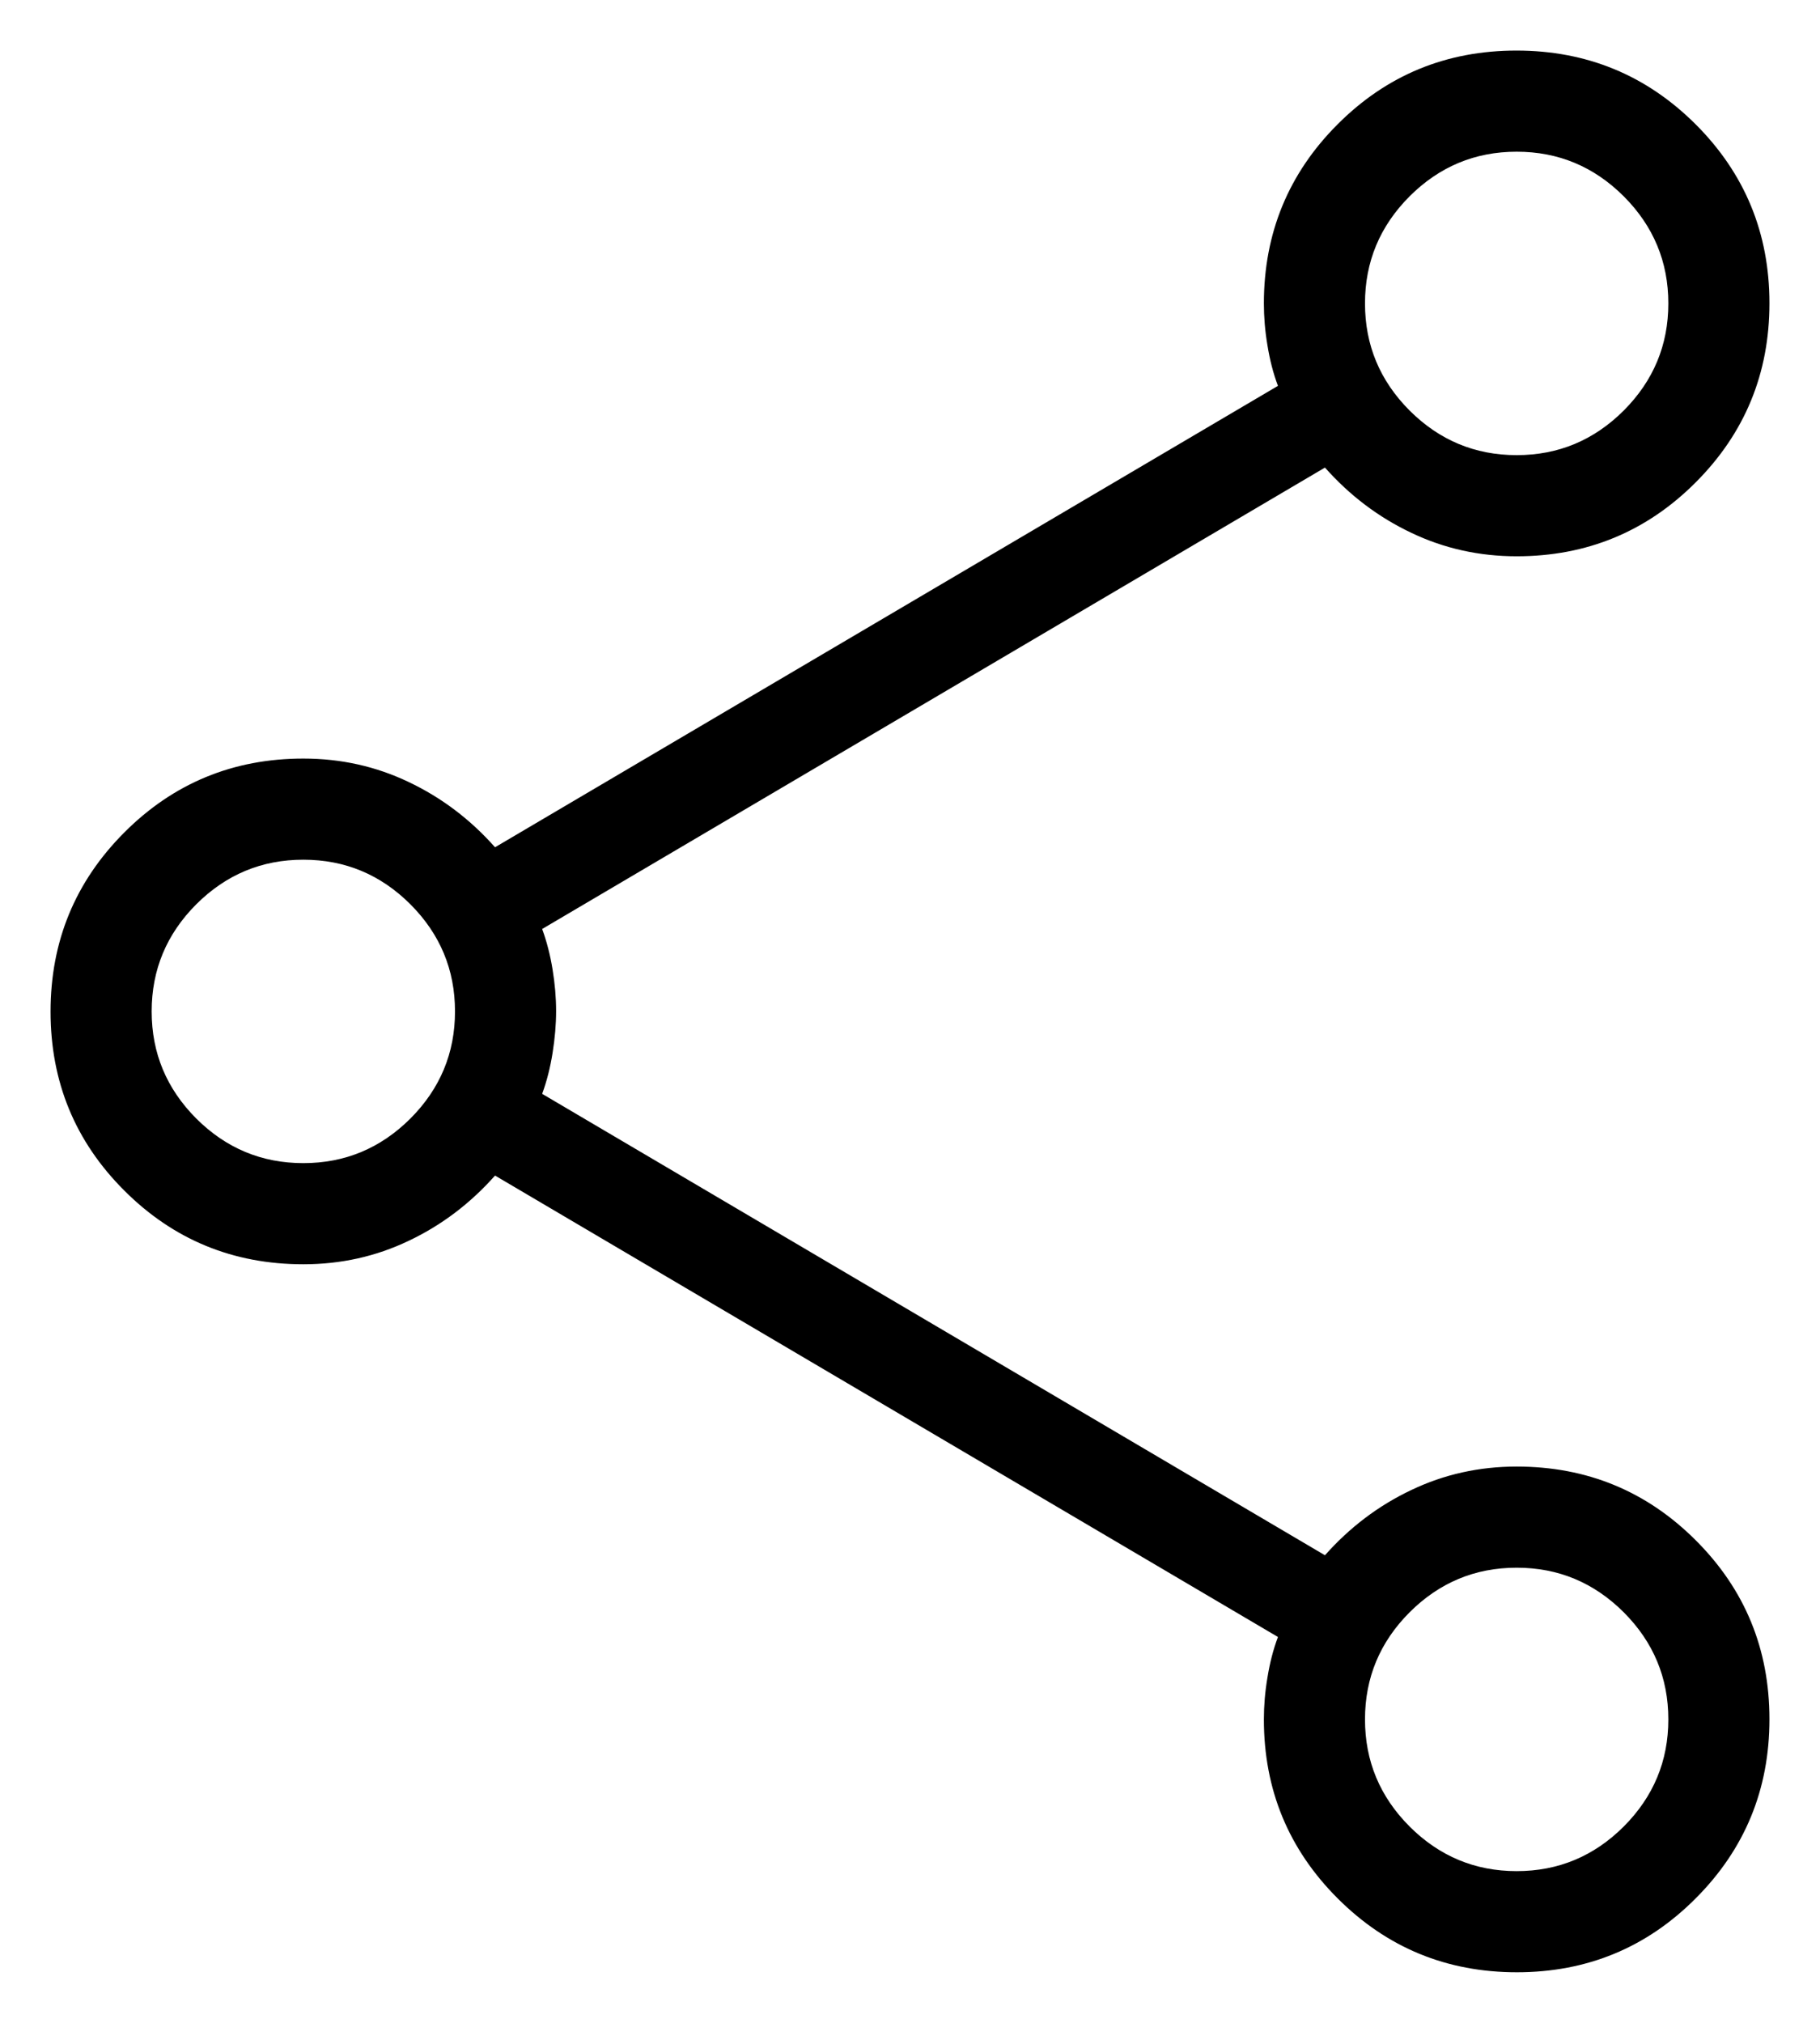 <svg width="18" height="20" viewBox="0 0 18 20" fill="none" xmlns="http://www.w3.org/2000/svg">
<path d="M15.002 19.5C14.308 19.5 13.718 19.257 13.231 18.771C12.744 18.285 12.5 17.695 12.5 17C12.5 16.867 12.511 16.729 12.535 16.587C12.558 16.444 12.592 16.31 12.639 16.185L4.896 11.623C4.651 11.899 4.367 12.114 4.042 12.268C3.718 12.423 3.371 12.5 3 12.5C2.306 12.5 1.715 12.257 1.229 11.771C0.743 11.286 0.5 10.696 0.5 10.002C0.5 9.308 0.743 8.718 1.229 8.231C1.715 7.744 2.306 7.5 3 7.5C3.371 7.5 3.718 7.577 4.042 7.732C4.367 7.886 4.651 8.101 4.896 8.377L12.639 3.815C12.592 3.69 12.558 3.556 12.535 3.413C12.511 3.271 12.5 3.133 12.5 3C12.5 2.306 12.743 1.715 13.229 1.229C13.714 0.743 14.304 0.5 14.998 0.5C15.692 0.5 16.282 0.743 16.769 1.228C17.256 1.714 17.5 2.304 17.5 2.998C17.5 3.692 17.257 4.282 16.771 4.769C16.285 5.256 15.694 5.5 15 5.5C14.63 5.5 14.282 5.423 13.958 5.268C13.633 5.114 13.349 4.899 13.104 4.623L5.362 9.185C5.408 9.31 5.442 9.444 5.465 9.585C5.488 9.727 5.5 9.864 5.5 9.996C5.5 10.128 5.488 10.266 5.465 10.411C5.442 10.555 5.408 10.69 5.362 10.815L13.104 15.377C13.349 15.101 13.633 14.886 13.958 14.732C14.282 14.577 14.63 14.5 15 14.5C15.694 14.5 16.285 14.743 16.771 15.229C17.257 15.714 17.5 16.304 17.5 16.998C17.5 17.692 17.257 18.282 16.771 18.769C16.286 19.256 15.696 19.5 15.002 19.5ZM15 4.5C15.412 4.5 15.764 4.353 16.059 4.059C16.353 3.764 16.5 3.412 16.5 3C16.5 2.588 16.353 2.236 16.059 1.941C15.764 1.647 15.412 1.5 15 1.5C14.588 1.5 14.236 1.647 13.941 1.941C13.647 2.236 13.5 2.588 13.5 3C13.5 3.412 13.647 3.764 13.941 4.059C14.236 4.353 14.588 4.5 15 4.5ZM3 11.5C3.412 11.5 3.764 11.353 4.059 11.059C4.353 10.764 4.5 10.412 4.5 10C4.5 9.588 4.353 9.236 4.059 8.941C3.764 8.647 3.412 8.5 3 8.5C2.588 8.5 2.236 8.647 1.941 8.941C1.647 9.236 1.5 9.588 1.5 10C1.5 10.412 1.647 10.764 1.941 11.059C2.236 11.353 2.588 11.5 3 11.5ZM15 18.5C15.412 18.5 15.764 18.353 16.059 18.059C16.353 17.764 16.5 17.412 16.5 17C16.5 16.588 16.353 16.236 16.059 15.941C15.764 15.647 15.412 15.5 15 15.5C14.588 15.5 14.236 15.647 13.941 15.941C13.647 16.236 13.5 16.588 13.5 17C13.5 17.412 13.647 17.764 13.941 18.059C14.236 18.353 14.588 18.5 15 18.5Z" fill="black"/>
</svg>
